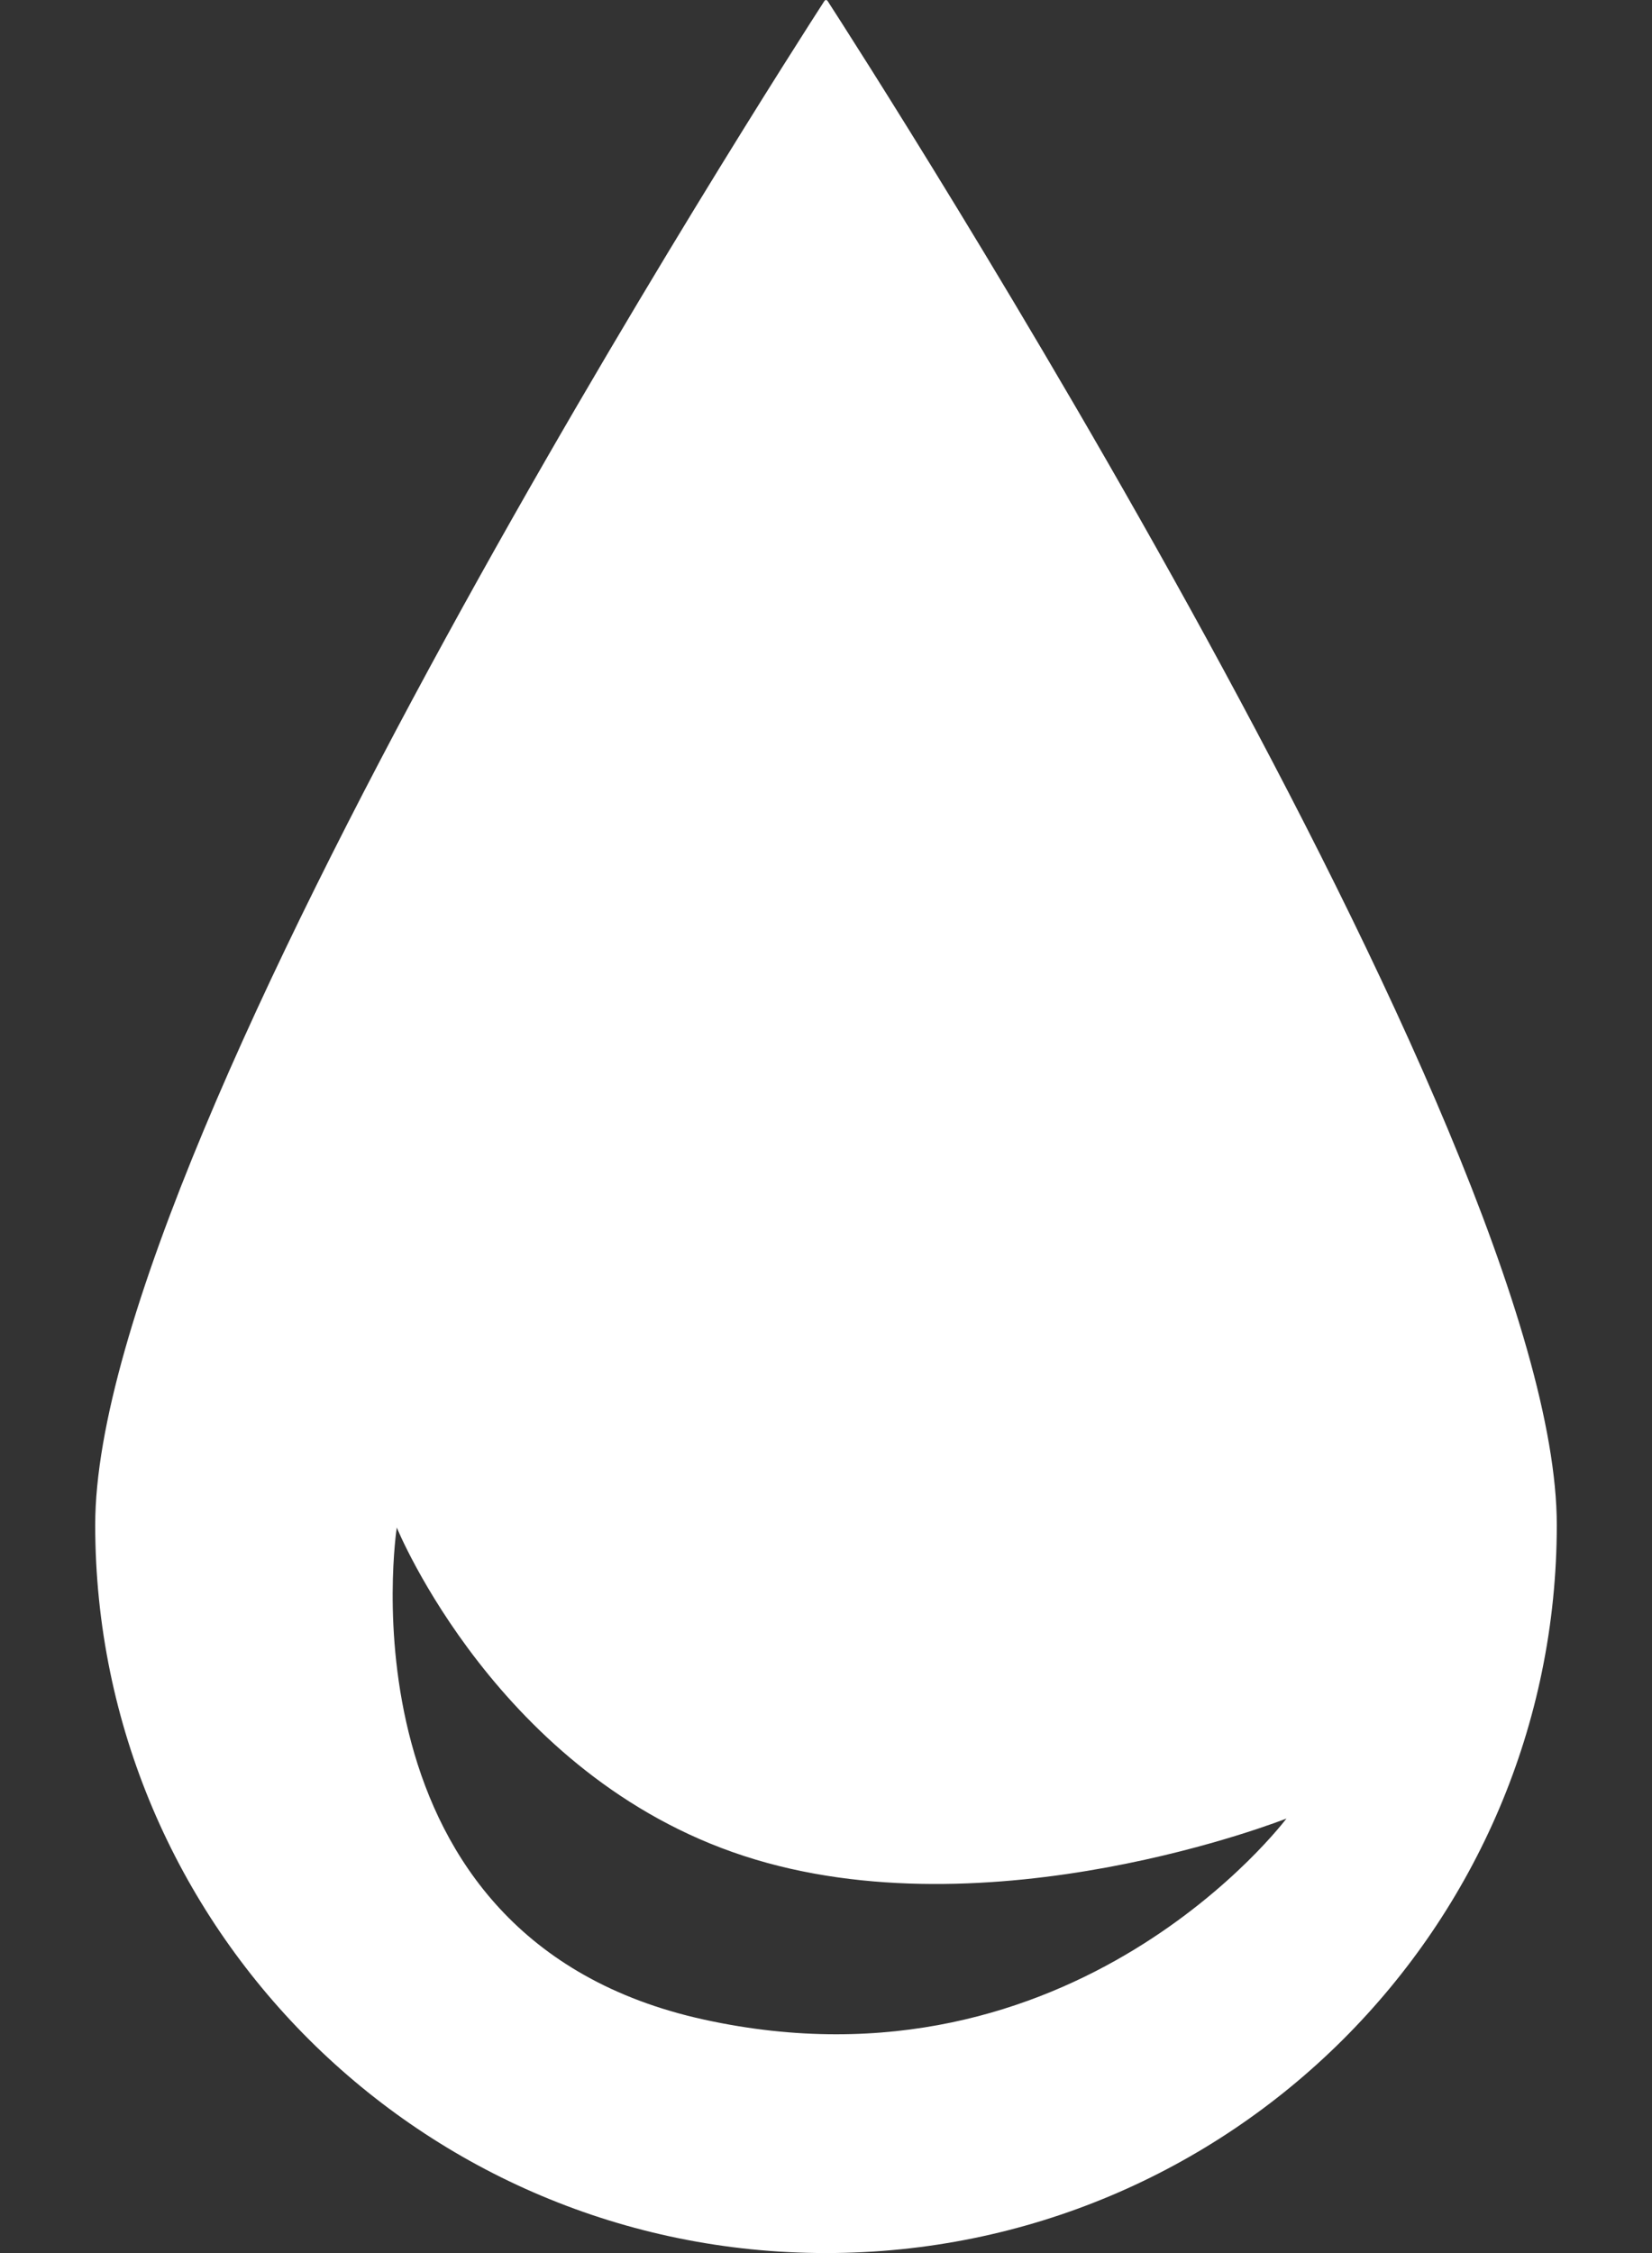 <svg width="11" height="15" viewBox="0 0 11 15" fill="none" xmlns="http://www.w3.org/2000/svg">
<rect x="0" y="0" width="11" height="15" fill="#333333" stroke="none"/>
<path fill-rule="evenodd" clip-rule="evenodd" d="M10.366 10.152C10.366 12.83 8.187 15 5.5 15C2.813 15 0.634 12.83 0.634 10.152C0.634 7.548 5.237 0.397 5.489 0.007C5.495 -0.002 5.505 -0.002 5.511 0.007C5.763 0.397 10.366 7.548 10.366 10.152ZM4.689 13.446C2.22 12.906 2.642 10.17 2.642 10.17C2.642 10.17 3.316 11.822 4.953 12.356C6.589 12.891 8.566 12.107 8.566 12.107C8.566 12.107 7.158 13.986 4.689 13.446Z" fill="white"/>
</svg>
